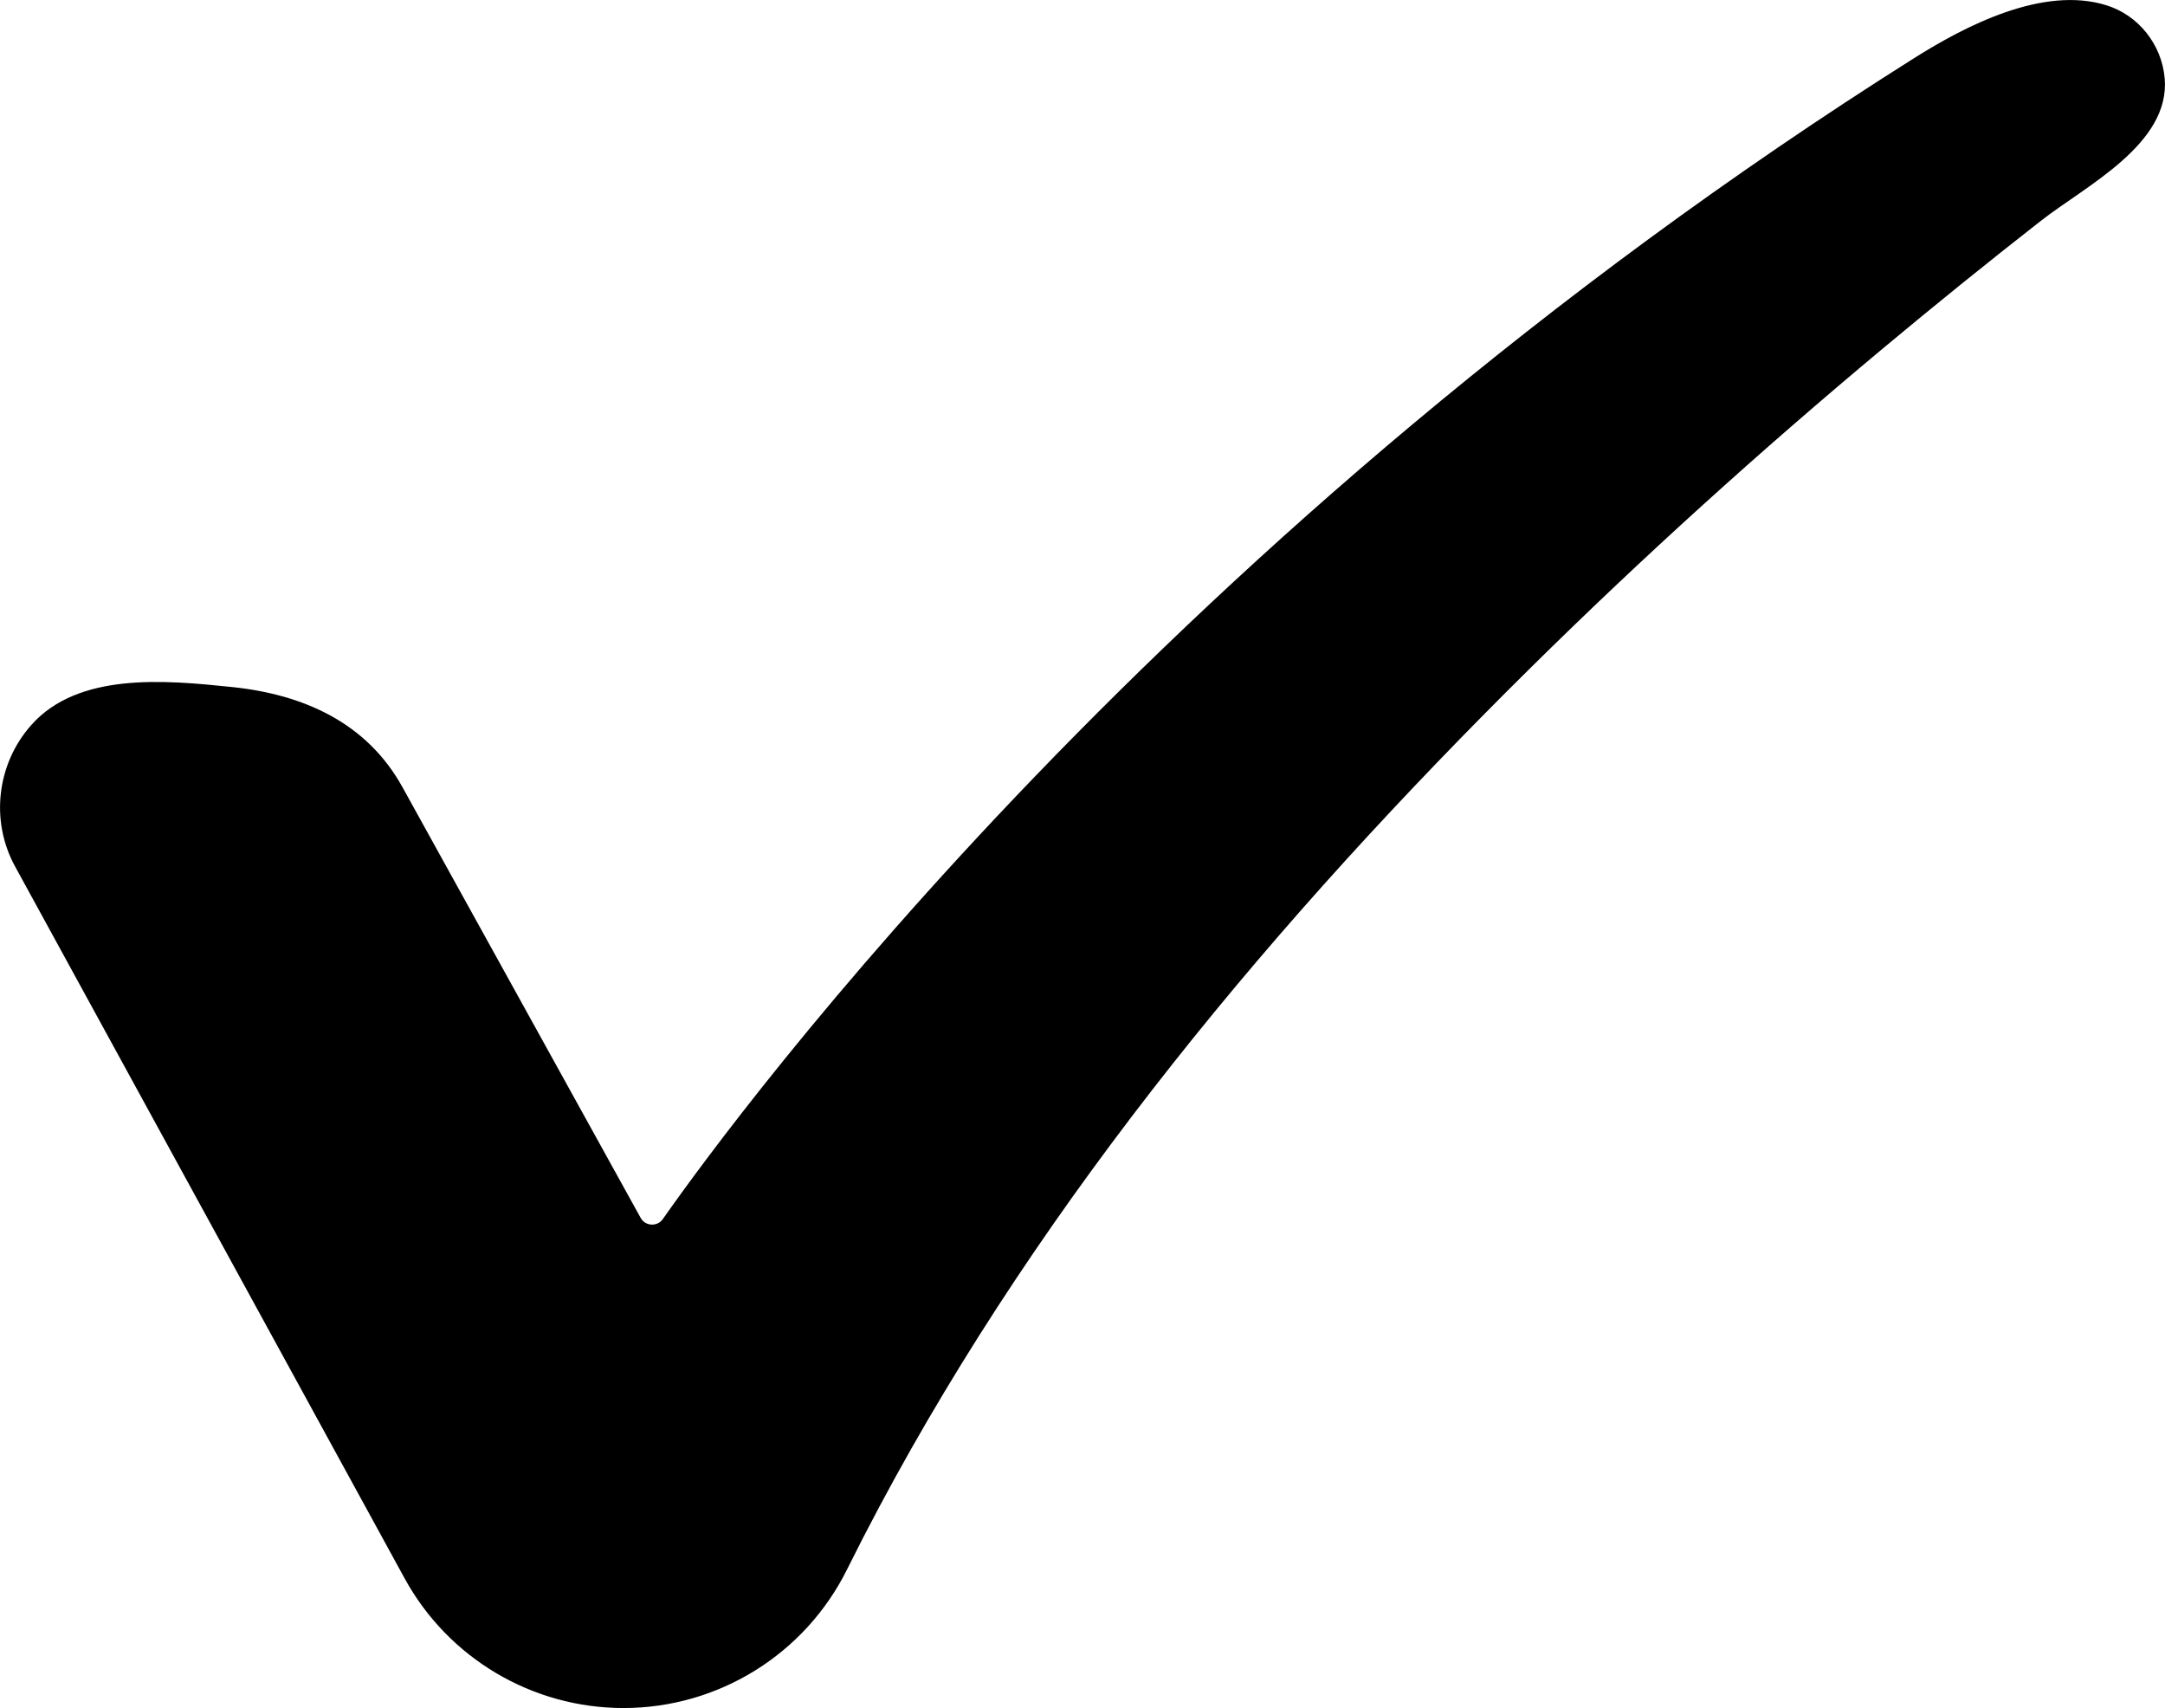 <?xml version="1.0" encoding="utf-8"?>
<!-- Generator: Adobe Illustrator 24.3.0, SVG Export Plug-In . SVG Version: 6.00 Build 0)  -->
<svg version="1.1" id="Layer_1" xmlns="http://www.w3.org/2000/svg" xmlns:xlink="http://www.w3.org/1999/xlink" x="0px" y="0px"
	 viewBox="0 0 2855.3 2252.3" style="enable-background:new 0 0 2855.3 2252.3;" xml:space="preserve">
<g>
	<path d="M162.2,901.5c48.7-5.3,100.6,0,144.2,4.5c93.7,9.8,177.3,46.7,224.5,132.2c0,0,314,567.7,314,567.7
		c6.2,11.2,22,12,29.3,1.6C973.4,1466.1,1537.5,699,2523.9,77c68.6-43.3,170.6-96,254-70.1c42.6,13.2,73.1,52,77,96.3
		c7.5,86.8-104,141.7-162.9,187.7c-70.6,55.1-140.2,111.4-209,168.8c-160.8,134.2-316.4,274.7-465.4,421.9
		c-332.1,328.3-638.2,693.2-858.7,1106.8c-14.3,26.8-28.2,53.8-41.7,81c-55.6,112.1-169.9,182.9-294.9,182.9
		c-120.3,0-231.1-65.6-288.8-171.2c0,0-513.1-937.7-513.7-938.7c-32.9-60.1-24-135.5,21.7-186.6C72.1,921.4,115.7,906.6,162.2,901.5
		"/>
</g>
</svg>
